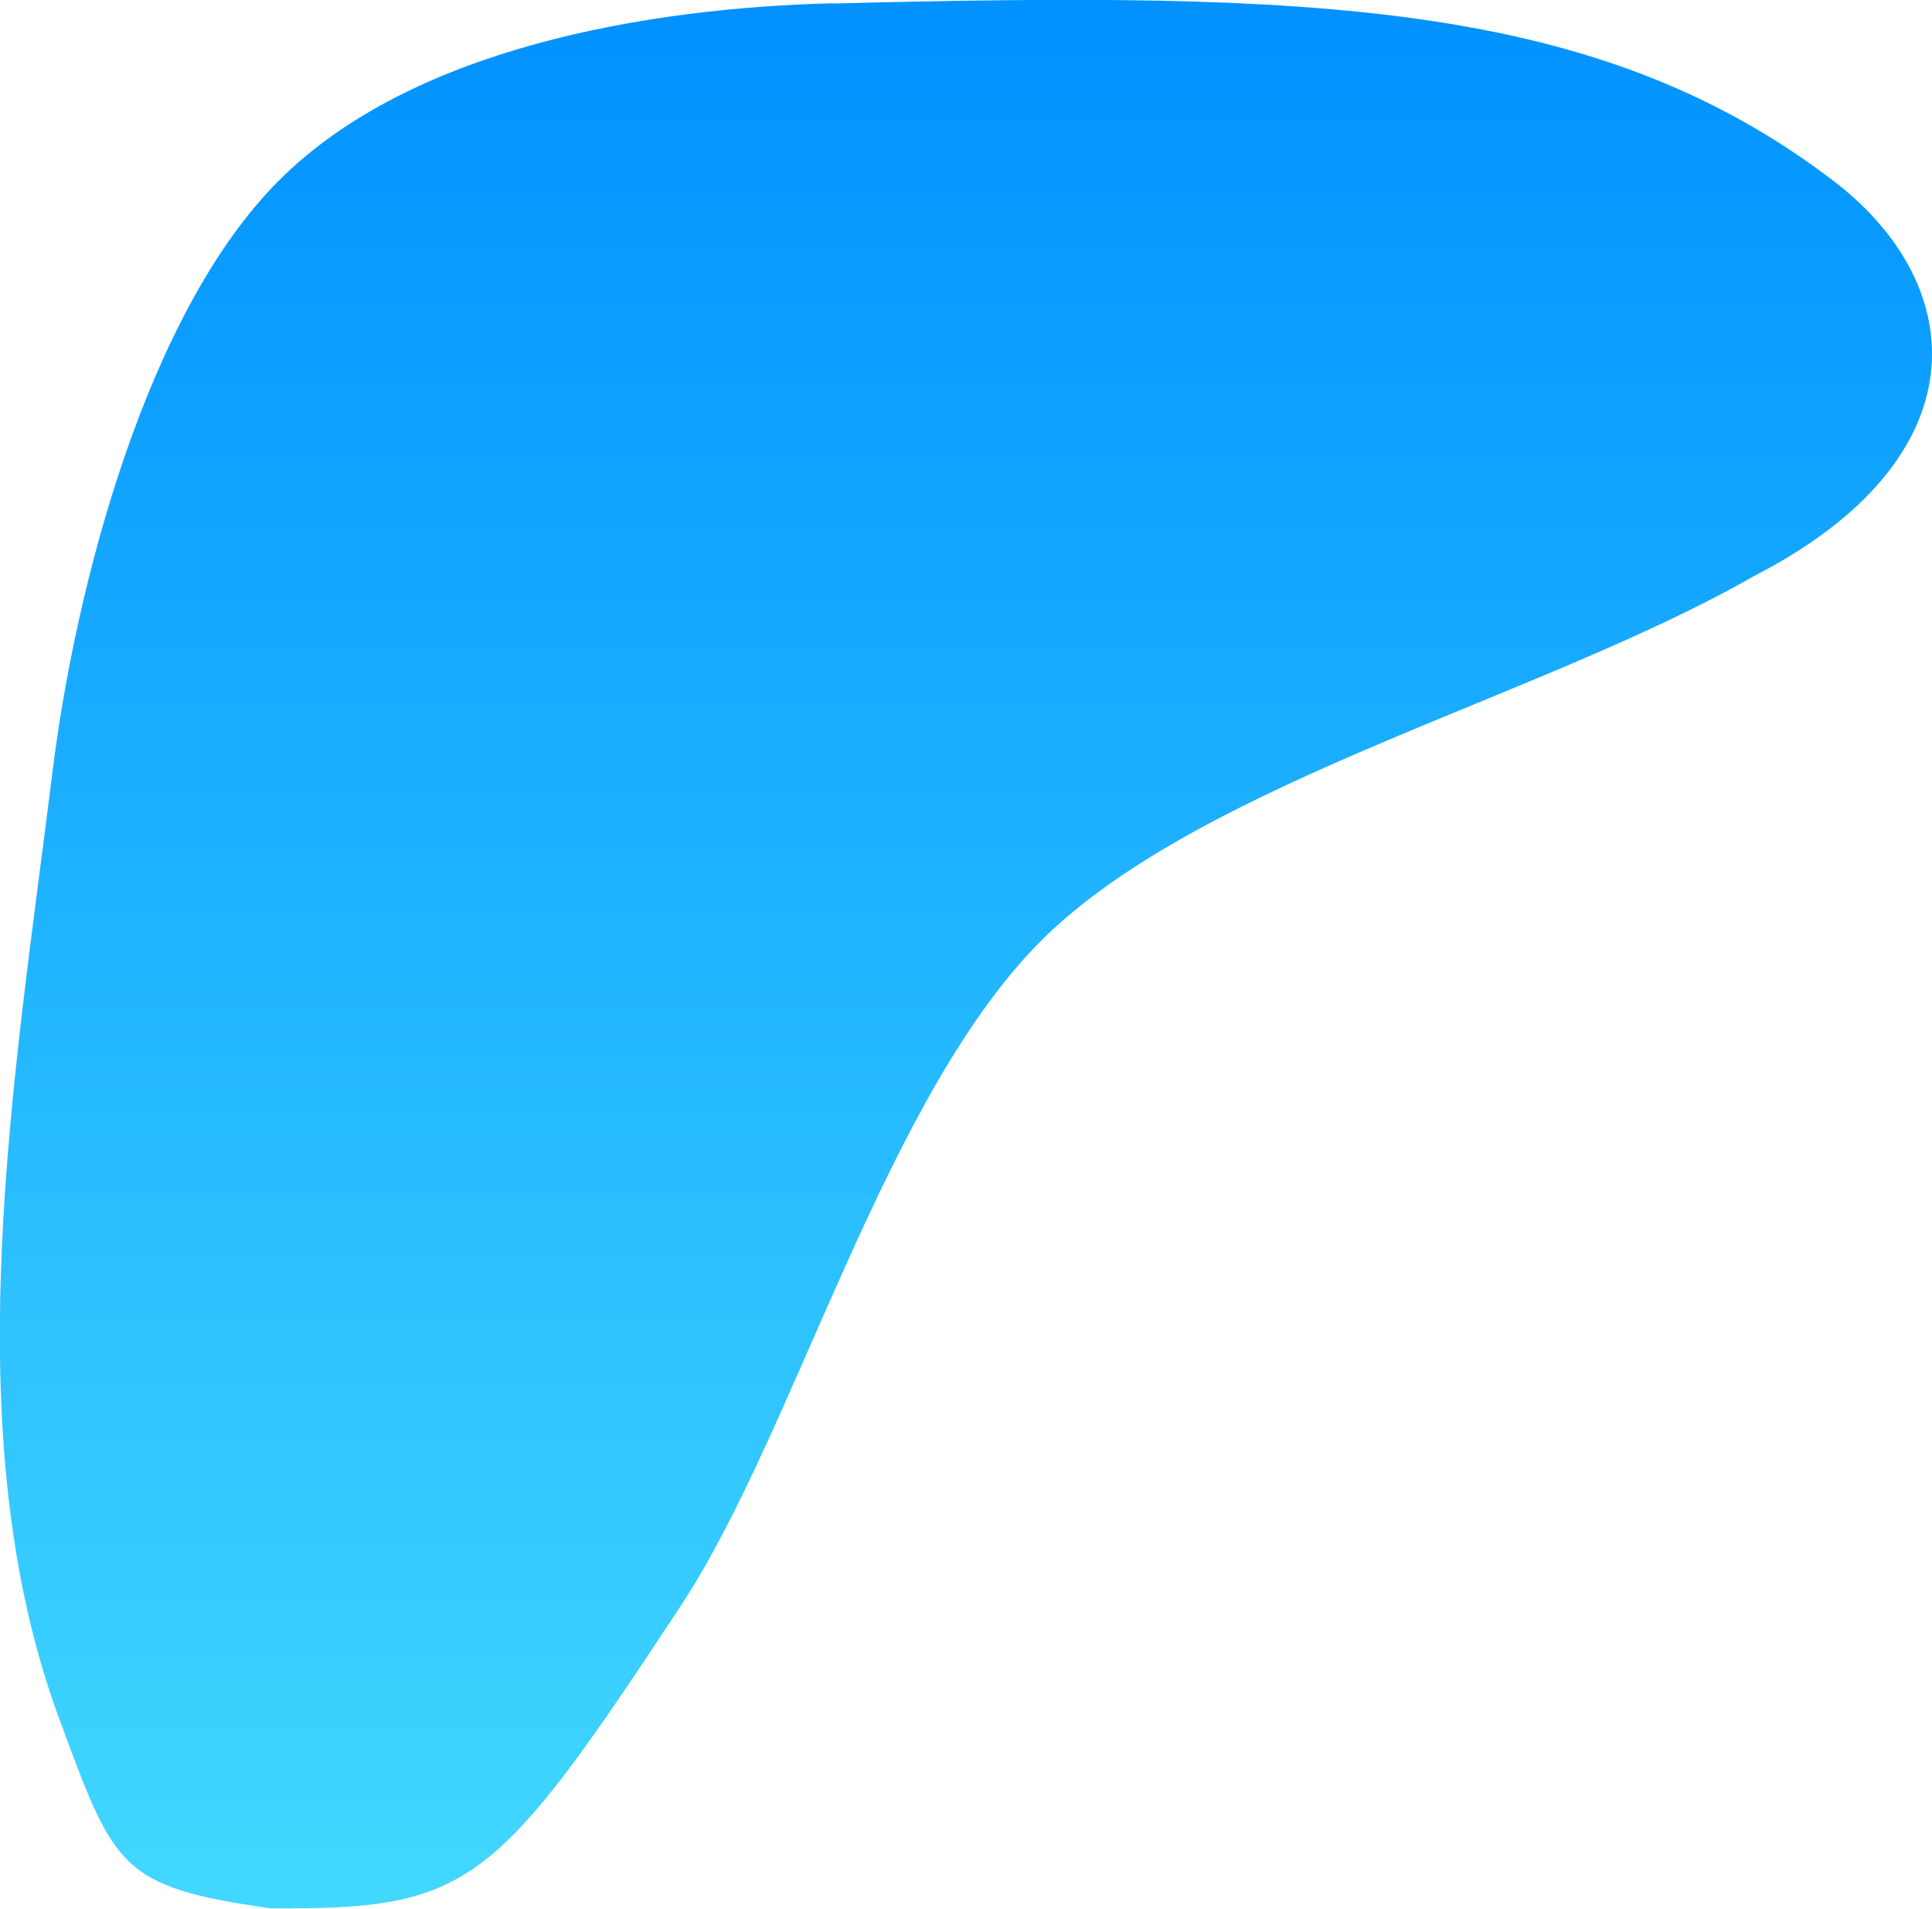 <svg version="1.1" xmlns="http://www.w3.org/2000/svg" xmlns:xlink="http://www.w3.org/1999/xlink" width="8.259" height="8.159" viewBox="0,0,8.259,8.159"><defs><linearGradient x1="236.875" y1="177.134" x2="236.875" y2="187.153" gradientUnits="userSpaceOnUse" id="color-1"><stop offset="0" stop-color="#0192ff"/><stop offset="1" stop-color="#51e8ff"/></linearGradient><linearGradient x1="236.875" y1="177.134" x2="236.875" y2="187.153" gradientUnits="userSpaceOnUse" id="color-2"><stop offset="0" stop-color="#d0fae8"/><stop offset="1" stop-color="#88c0e5"/></linearGradient></defs><g transform="translate(-236.752,-177.08)"><g data-paper-data="{&quot;isPaintingLayer&quot;:true}" fill="url(#color-1)" fill-rule="nonzero" stroke="url(#color-2)" stroke-width="0" stroke-linecap="butt" stroke-linejoin="miter" stroke-miterlimit="10" stroke-dasharray="" stroke-dashoffset="0" font-family="none" font-weight="none" font-size="none" text-anchor="none" style="mix-blend-mode: normal"><path d="M240.312,177.095c2.055,-0.052 3.273,-0.015 4.288,0.766c0.576,0.448 0.622,1.182 -0.351,1.682c-0.9,0.515 -2.335,0.873 -3.024,1.536c-0.687,0.664 -1.068,2.116 -1.564,2.867c-0.793,1.204 -0.902,1.297 -1.752,1.291c-0.648,-0.091 -0.669,-0.176 -0.903,-0.808c-0.457,-1.232 -0.191,-2.75 -0.029,-4.054c0.098,-0.79 0.402,-1.959 0.968,-2.524c0.565,-0.565 1.571,-0.737 2.366,-0.757z" data-paper-data="{&quot;origPos&quot;:null}" id="ID0.3374267485924065"/></g></g></svg>